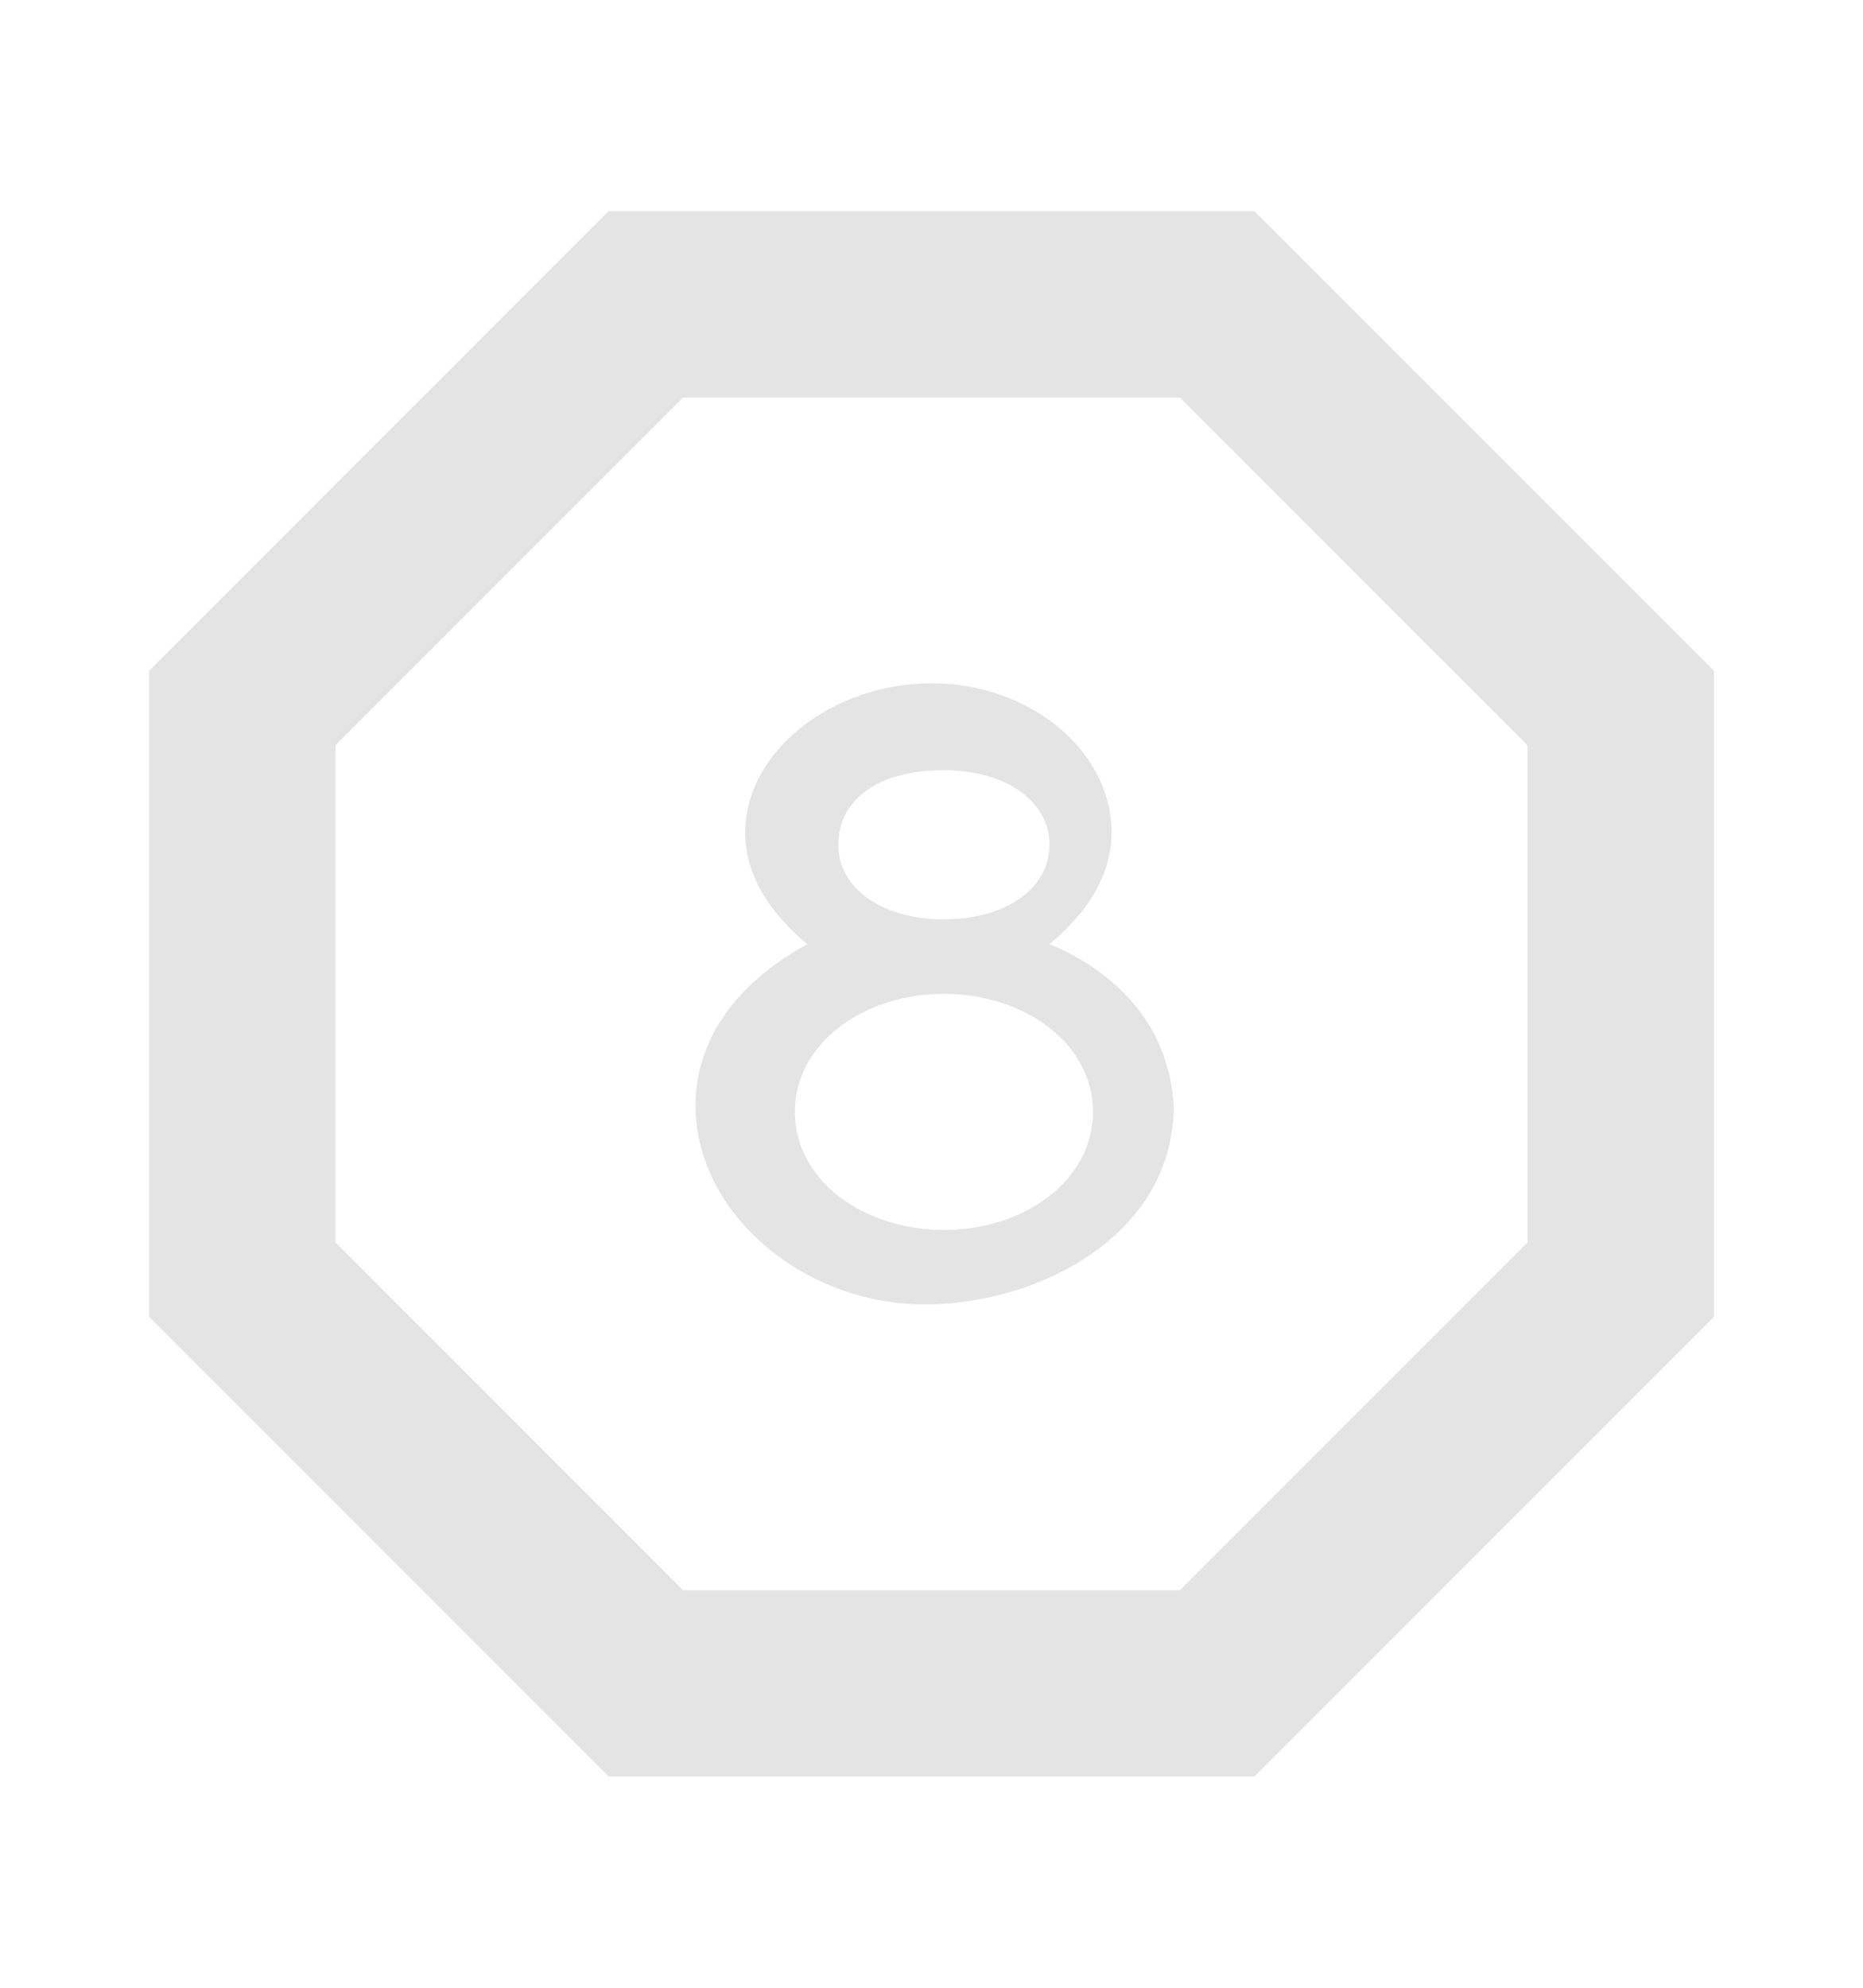 <?xml version="1.0" encoding="utf-8"?>
<!-- Generator: Adobe Illustrator 26.1.0, SVG Export Plug-In . SVG Version: 6.00 Build 0)  -->
<svg version="1.1" id="Layer_1" xmlns="http://www.w3.org/2000/svg" xmlns:xlink="http://www.w3.org/1999/xlink" x="0px" y="0px"
	 viewBox="0 0 30 32" style="enable-background:new 0 0 30 32;" xml:space="preserve">
<style type="text/css">
	.st0{fill:#E4E4E4;}
</style>
<g>
	<g>
		<path class="st0" d="M16.9,15.2c0.6-0.5,1-1.1,1-1.8c0-1.3-1.3-2.4-2.9-2.4s-3,1.1-3,2.4c0,0.7,0.4,1.3,1,1.8
			c-1.1,0.6-1.8,1.5-1.8,2.6c0,1.7,1.7,3.2,3.7,3.2c1.8,0,4-1.1,4-3.2C18.8,16.1,17.4,15.4,16.9,15.2z M15.2,12.4
			c1,0,1.7,0.5,1.7,1.2s-0.7,1.2-1.7,1.2s-1.7-0.5-1.7-1.2S14.1,12.4,15.2,12.4z M15.2,19.8c-1.3,0-2.4-0.8-2.4-1.9s1.1-1.9,2.4-1.9
			s2.4,0.8,2.4,1.9C17.6,19,16.5,19.8,15.2,19.8z"/>
	</g>
	<g>
		<path class="st0" d="M20.2,28.6H9.8l-7.4-7.4V10.8l7.4-7.4h10.4l7.4,7.4v10.4L20.2,28.6z M11,25.6h8l5.6-5.6v-8L19,6.4h-8L5.4,12
			v8L11,25.6z"/>
	</g>
</g>
</svg>
